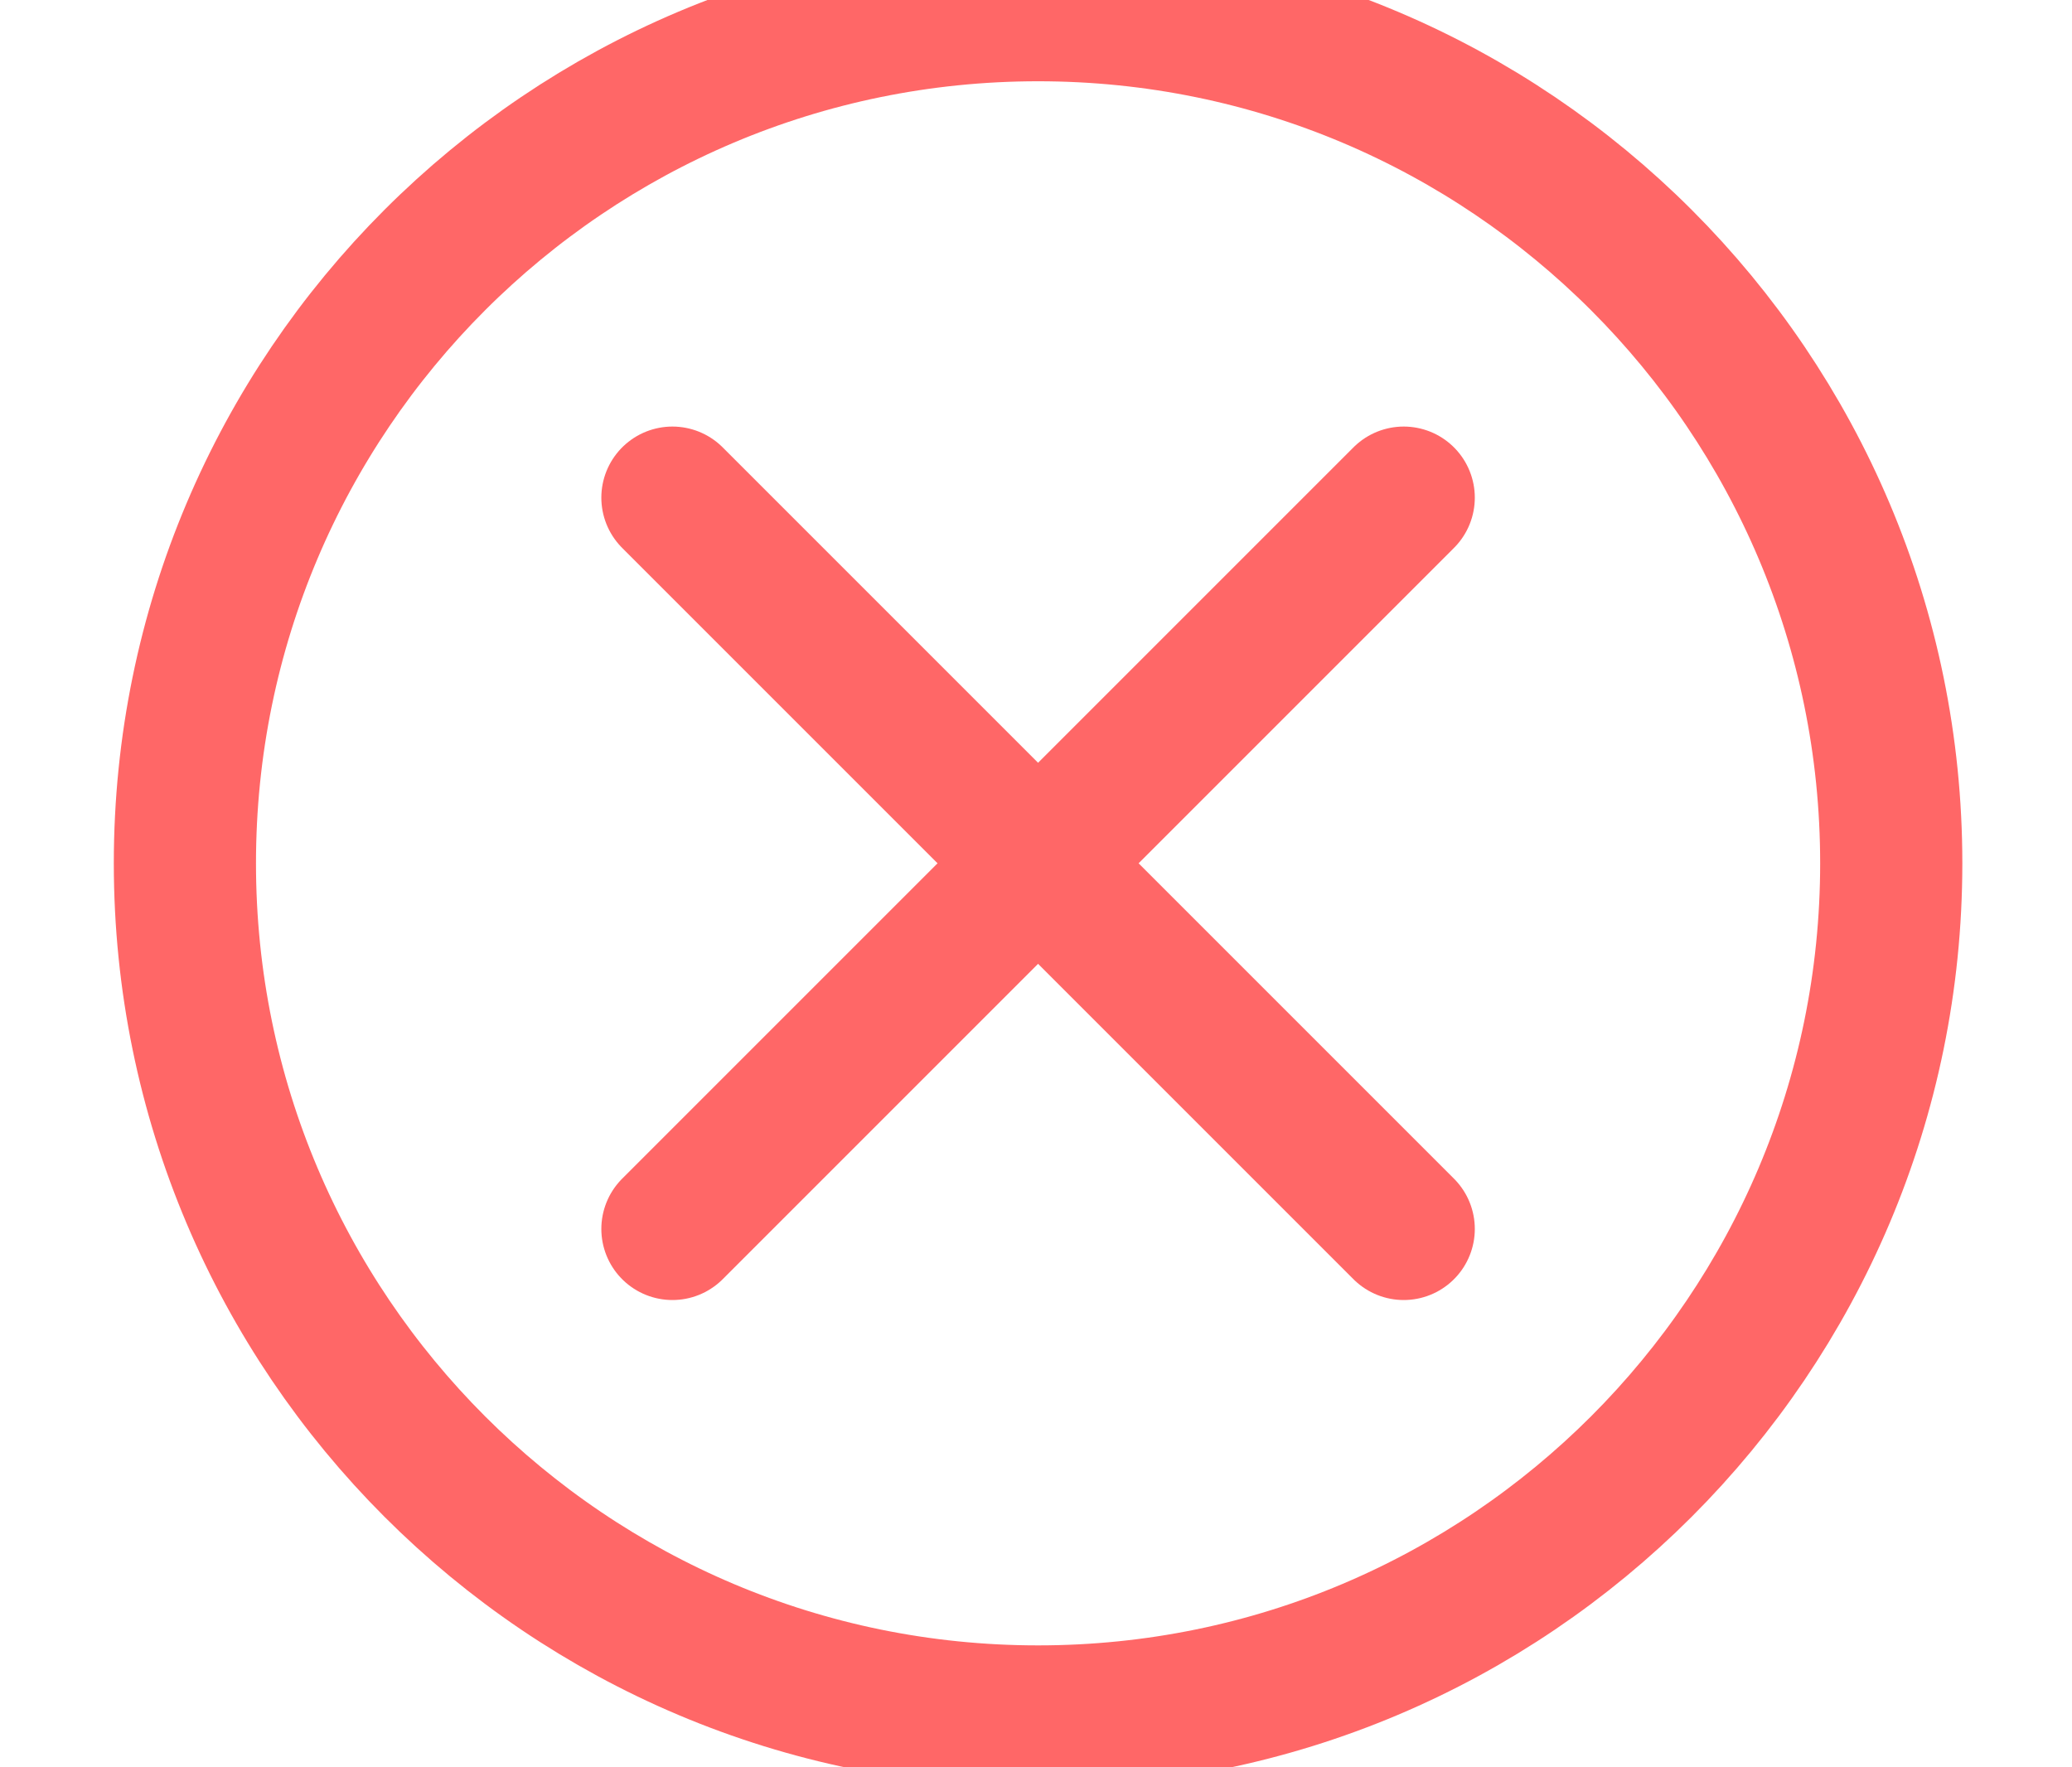 <svg width="34" height="29" viewBox="0 0 34 29" fill="none" xmlns="http://www.w3.org/2000/svg">
<g clip-path="url(#clip0_0_361)">
<path fill-rule="evenodd" clip-rule="evenodd" d="M31.034 14.166C31.034 21.898 24.766 28.166 17.034 28.166C9.302 28.166 3.034 21.898 3.034 14.166C3.034 6.434 9.302 0.167 17.034 0.167C24.766 0.167 31.034 6.434 31.034 14.166Z" stroke="#FF6767" stroke-width="2.333" stroke-linecap="round" stroke-linejoin="round"/>
<path d="M11.034 8.166L23.034 20.166" stroke="#FF6767" stroke-width="2.333" stroke-linecap="round" stroke-linejoin="round"/>
<path d="M23.034 8.166L11.034 20.166" stroke="#FF6767" stroke-width="2.333" stroke-linecap="round" stroke-linejoin="round"/>
</g>
<defs>
<clipPath id="clip0_0_361">
<rect width="33.265" height="29" fill="white" transform="translate(0.735)"/>
</clipPath>
</defs>
</svg>
